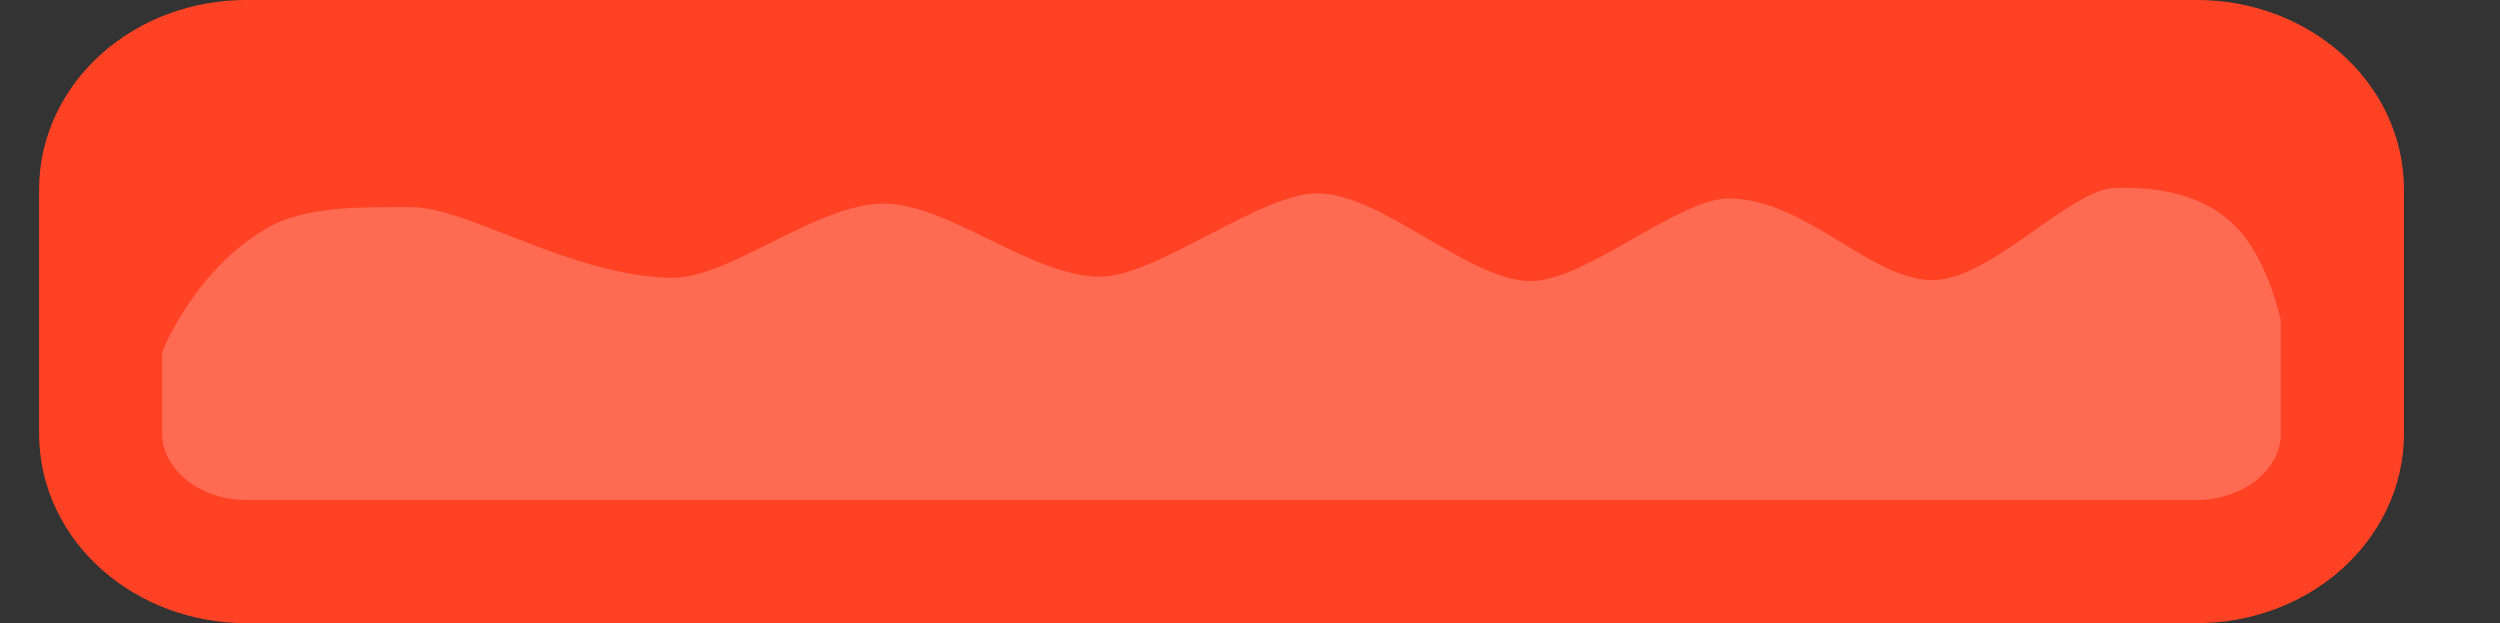 <svg version="1.1" xmlns="http://www.w3.org/2000/svg" xmlns:xlink="http://www.w3.org/1999/xlink" width="81.2" height="20.238" viewBox="0,0,81.2,20.238"><rect x="0" y="0" width="81.2" height="20.238" fill="#333333" stroke="none"/><defs><linearGradient x1="225.12" y1="185.151" x2="225.12" y2="174.849" gradientUnits="userSpaceOnUse" id="color-1"><stop offset="0" stop-color="#cae7ff"/><stop offset="1" stop-color="#eef4ff"/></linearGradient></defs><g transform="translate(-200.325,-169.881)"><g data-paper-data="{&quot;isPaintingLayer&quot;:true}" fill-rule="nonzero" stroke-linecap="butt" stroke-linejoin="miter" stroke-miterlimit="10" stroke-dasharray="" stroke-dashoffset="0" style="mix-blend-mode: normal"><path d="M200.325,188.173v-16h81.2v16z" fill="none" stroke="none" stroke-width="0"/><path d="M253.663,176.816v-0.005h0.292z" fill="url(#color-1)" stroke="none" stroke-width="1"/><path d="M271.678,171.881c2.61,0 4.728,1.859 4.728,4.153c0,2.416 0,5.517 0,7.933c0,2.294 -2.118,4.153 -4.728,4.153c-13.616,0 -49.739,0 -63.355,0c-2.61,0 -4.728,-1.859 -4.728,-4.153c0,-2.416 0,-5.517 0,-7.933c0,-2.294 2.118,-4.153 4.728,-4.153c13.616,0 49.739,0 63.355,0z" fill="#ff6a53" stroke="#ff4224" stroke-width="4"/><path d="M205.021,173.014h69.992l-0.454,7.967c0,0 -0.304,-1.904 -1.162,-3.178c-0.842,-1.249 -2.216,-1.868 -4.359,-1.821c-1.524,0.033 -4.162,3.145 -6.098,2.995c-2.01,-0.156 -4.017,-2.625 -6.439,-2.651c-1.672,-0.018 -4.744,2.75 -6.524,2.684c-2.024,-0.076 -4.761,-2.825 -6.843,-2.848c-1.874,-0.021 -5.3,2.755 -7.129,2.708c-2.239,-0.058 -4.863,-2.349 -6.931,-2.375c-2.215,-0.028 -5.059,2.453 -6.957,2.41c-3.28,-0.074 -6.6,-2.296 -8.427,-2.296c-1.649,0 -3.452,-0.047 -4.718,0.697c-2.511,1.475 -3.495,4.282 -3.495,4.282z" fill="#ff4224" stroke="none" stroke-width="0"/></g></g></svg>